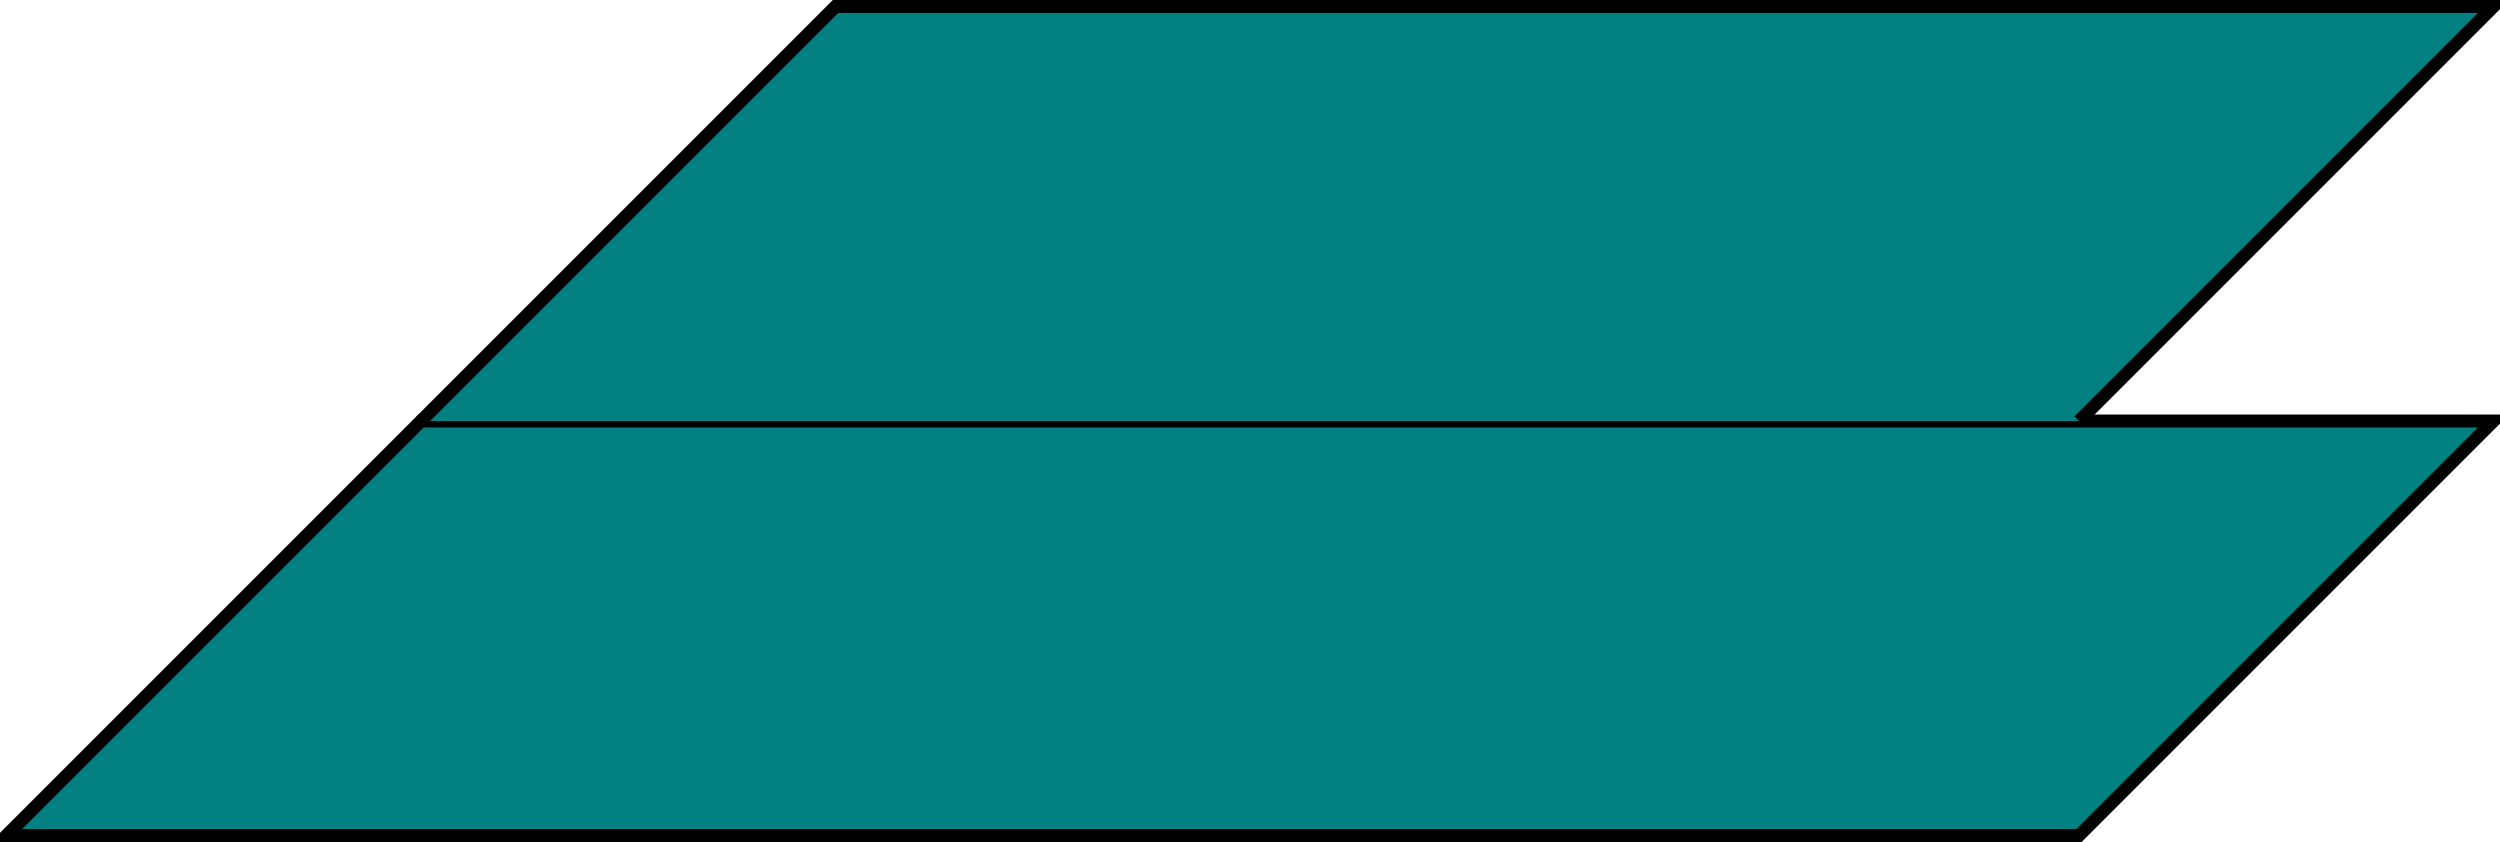 <?xml version="1.0" encoding="UTF-8" standalone="no"?>
<!-- Created with Inkscape (http://www.inkscape.org/) -->

<svg
   xmlns:dc="http://purl.org/dc/elements/1.1/"
   xmlns:cc="http://creativecommons.org/ns#"
   xmlns:rdf="http://www.w3.org/1999/02/22-rdf-syntax-ns#"
   xmlns:svg="http://www.w3.org/2000/svg"
   xmlns="http://www.w3.org/2000/svg"
   xmlns:sodipodi="http://sodipodi.sourceforge.net/DTD/sodipodi-0.dtd"
   xmlns:inkscape="http://www.inkscape.org/namespaces/inkscape"
   width="193"
   height="65"
   id="svg2"
   version="1.1"
   inkscape:version="0.48.5 r10040"
   sodipodi:docname="faction_button.svg">
  <defs
     id="defs4" />
  <sodipodi:namedview
     id="base"
     pagecolor="#ffffff"
     bordercolor="#666666"
     borderopacity="1.0"
     inkscape:pageopacity="0.0"
     inkscape:pageshadow="2"
     inkscape:zoom="2.746114"
     inkscape:cx="96.5"
     inkscape:cy="32.5"
     inkscape:document-units="px"
     inkscape:current-layer="layer2"
     showgrid="true"
     inkscape:window-width="1918"
     inkscape:window-height="1059"
     inkscape:window-x="0"
     inkscape:window-y="19"
     inkscape:window-maximized="0"
     fit-margin-top="0"
     fit-margin-left="0"
     fit-margin-right="0"
     fit-margin-bottom="0">
    <inkscape:grid
       type="xygrid"
       id="grid3058"
       empspacing="8"
       visible="true"
       enabled="true"
       snapvisiblegridlinesonly="true"
       spacingx="4px"
       spacingy="4px"
       originx="-31.5px"
       originy="-511.5px" />
  </sodipodi:namedview>
  <g
     inkscape:groupmode="layer"
     id="layer2"
     inkscape:label="factionbutton"
     style="display:inline"
     transform="translate(-31.5,-23.5)">
    <path
       style="fill:#008080;stroke:#000000;stroke-width:1px;stroke-linecap:butt;stroke-linejoin:miter;stroke-opacity:1"
       d="M 32,88 64,56 224,56 192,88 z"
       id="path3002"
       inkscape:connector-curvature="0"
       sodipodi:nodetypes="ccccc" />
    <path
       style="fill:#008080;stroke:#000000;stroke-width:1px;stroke-linecap:butt;stroke-linejoin:miter;stroke-opacity:1"
       d="M 64,56 96,24 224,24 192,56"
       id="path3004"
       inkscape:connector-curvature="0"
       sodipodi:nodetypes="cccc" />
  </g>
</svg>
